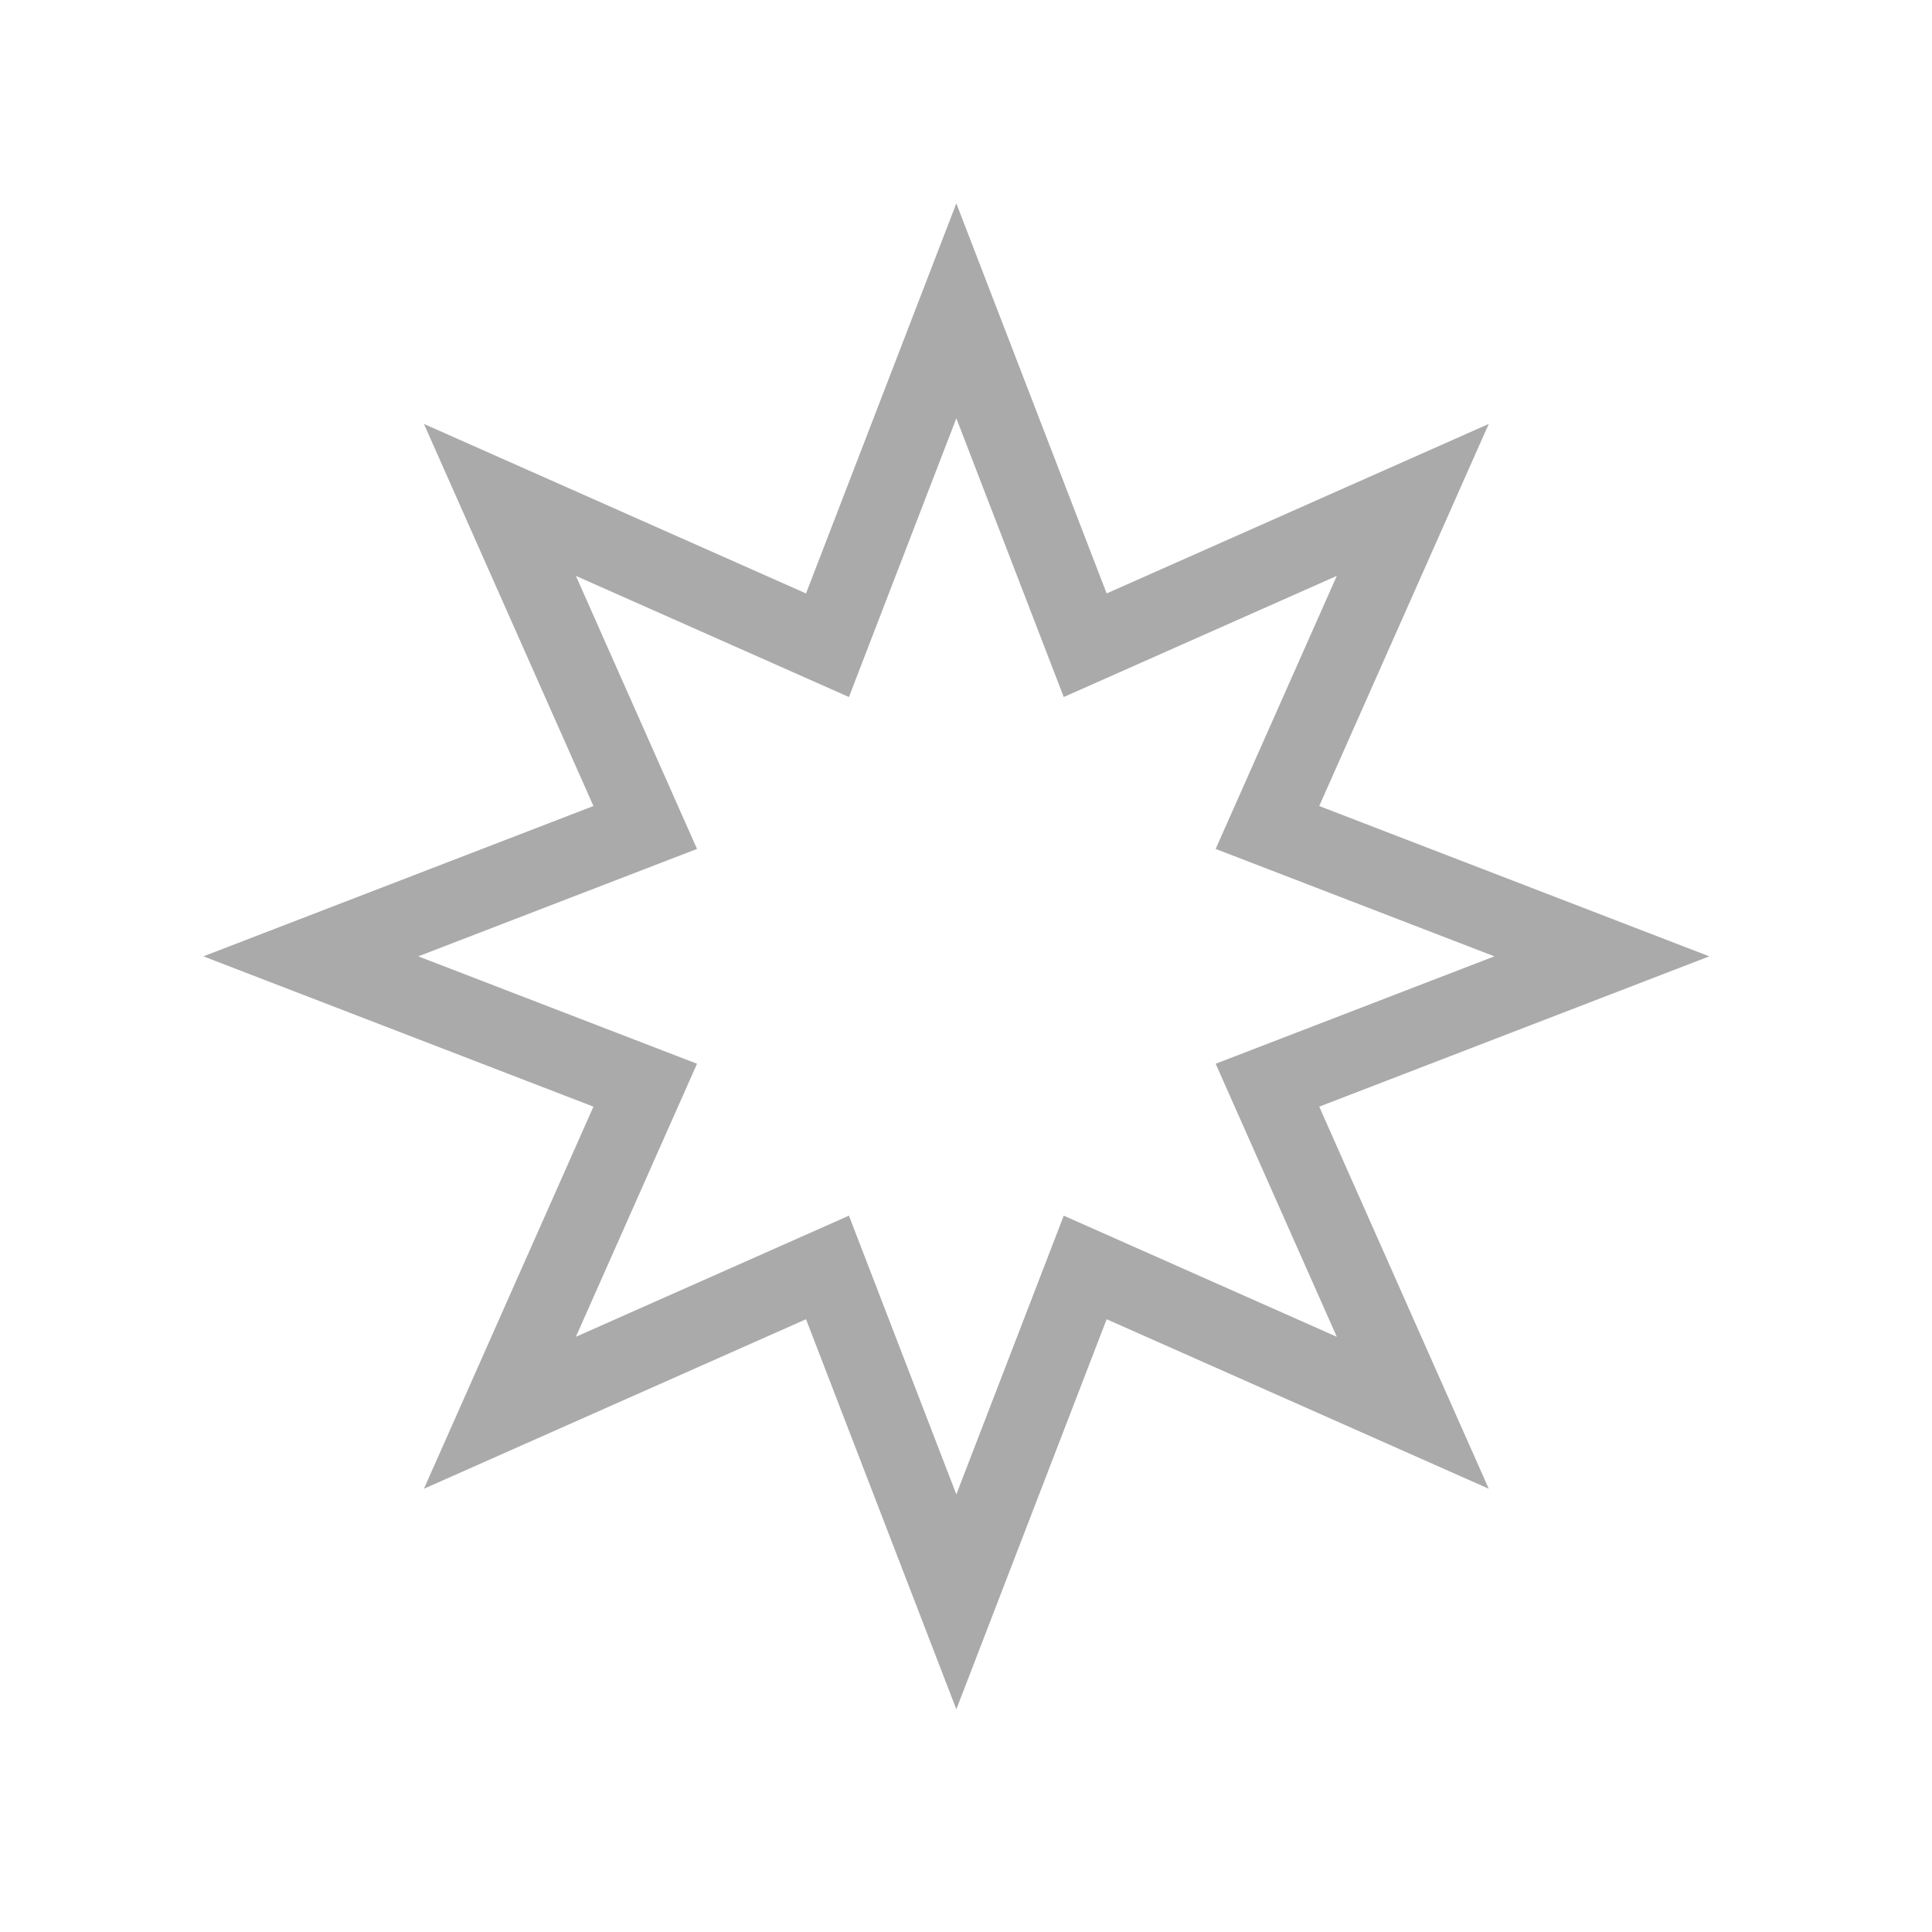 <?xml version="1.0" encoding="utf-8"?>
<!-- Generator: Adobe Illustrator 13.0.0, SVG Export Plug-In . SVG Version: 6.00 Build 14948)  -->
<!DOCTYPE svg PUBLIC "-//W3C//DTD SVG 1.1//EN" "http://www.w3.org/Graphics/SVG/1.1/DTD/svg11.dtd">
<svg version="1.1" id="Capa_1" xmlns="http://www.w3.org/2000/svg" xmlns:xlink="http://www.w3.org/1999/xlink" x="0px" y="0px"
	 width="100px" height="100px" viewBox="0 0 100 100" enable-background="new 0 0 100 100" xml:space="preserve">
<polygon fill="none" stroke="#AAAAAA" stroke-width="4" points="65.603,56.17 82.911,49.5 65.603,42.83 73.125,25.875 56.17,33.397 
	49.5,16.089 42.83,33.397 25.875,25.875 33.397,42.83 16.089,49.5 33.397,56.17 25.875,73.125 42.83,65.603 49.5,82.911 
	56.17,65.603 73.125,73.125 "/>
</svg>
